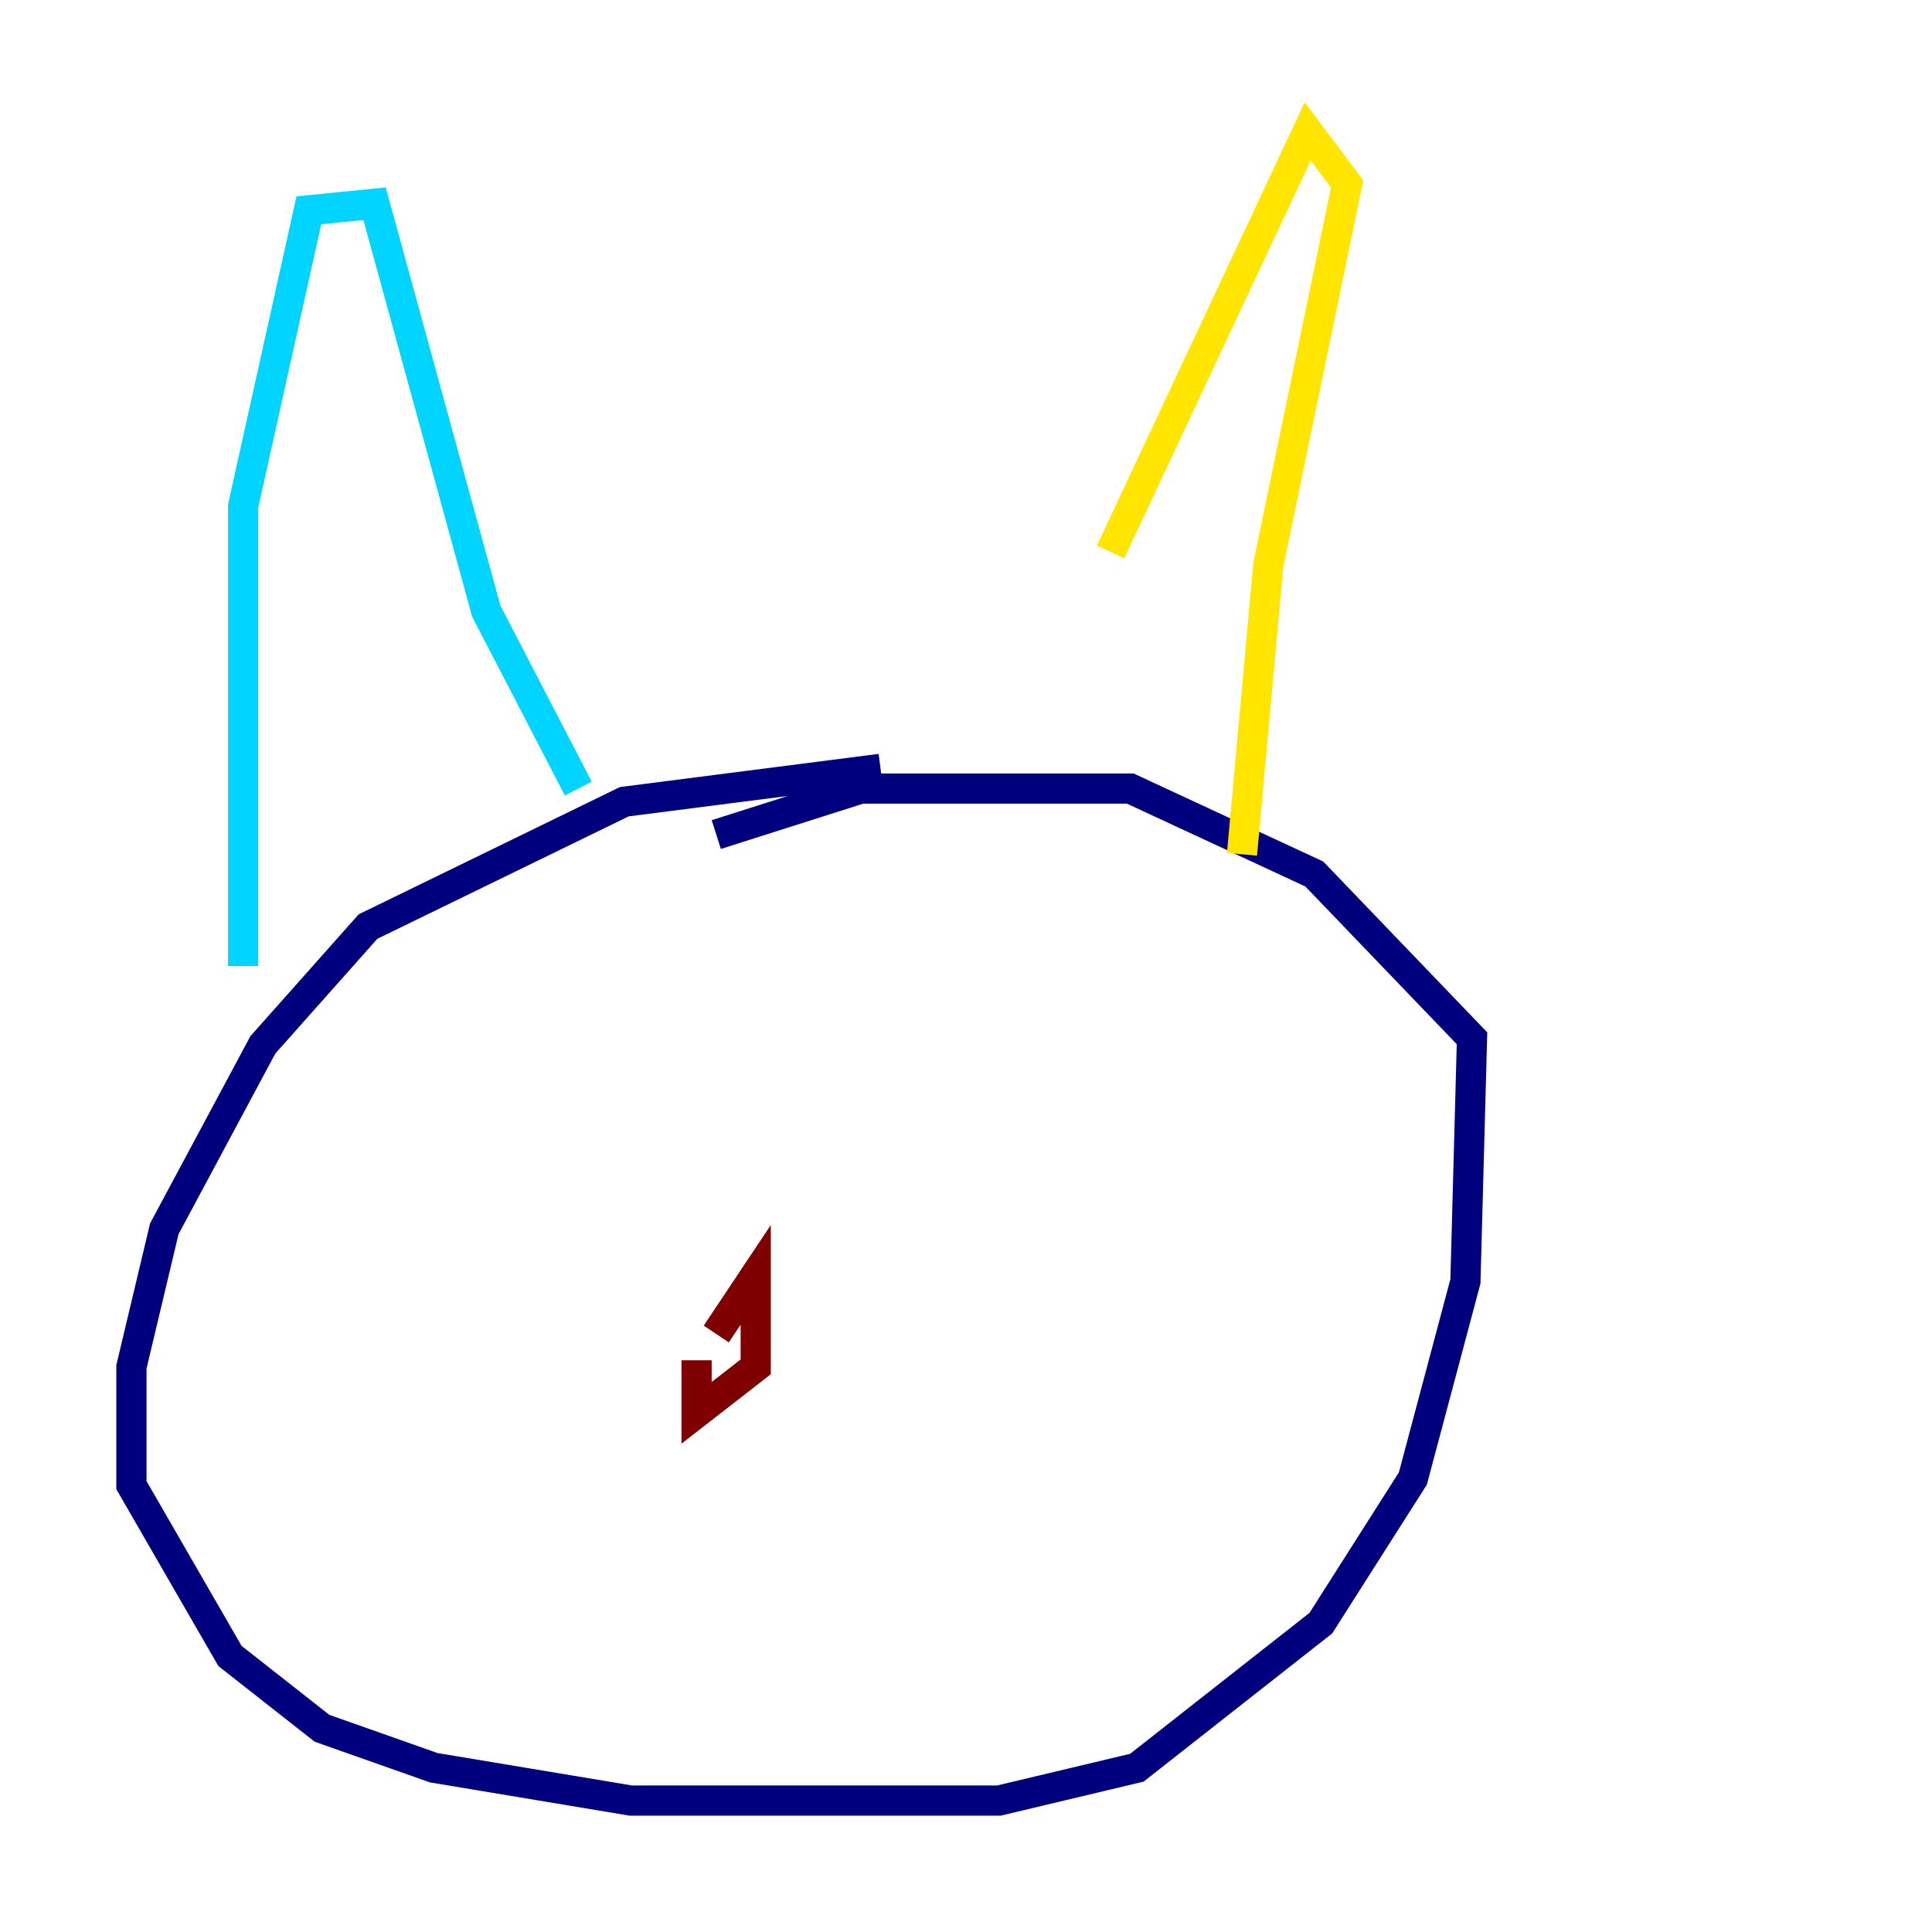 <?xml version="1.0" encoding="utf-8" ?>
<svg baseProfile="tiny" height="128" version="1.2" viewBox="0,0,128,128" width="128" xmlns="http://www.w3.org/2000/svg" xmlns:ev="http://www.w3.org/2001/xml-events" xmlns:xlink="http://www.w3.org/1999/xlink"><defs /><polyline fill="none" points="58.34,50.939 41.361,53.116 24.381,61.388 17.415,69.225 10.884,81.415 8.707,90.558 8.707,98.395 15.238,109.714 21.333,114.503 28.735,117.116 41.796,119.293 66.177,119.293 75.32,117.116 87.51,107.537 93.605,97.959 97.088,84.898 97.524,68.789 87.075,57.905 74.884,52.245 57.034,52.245 47.456,55.292" stroke="#00007f" stroke-width="2" /><polyline fill="none" points="16.109,64.0 16.109,33.524 20.463,13.932 24.816,13.497 32.218,40.49 38.313,52.245" stroke="#00d4ff" stroke-width="2" /><polyline fill="none" points="73.578,36.571 86.639,8.707 89.252,12.191 84.027,37.442 82.286,56.599" stroke="#ffe500" stroke-width="2" /><polyline fill="none" points="46.15,90.122 46.15,93.605 50.068,90.558 50.068,84.463 47.456,88.381" stroke="#7f0000" stroke-width="2" /></svg>